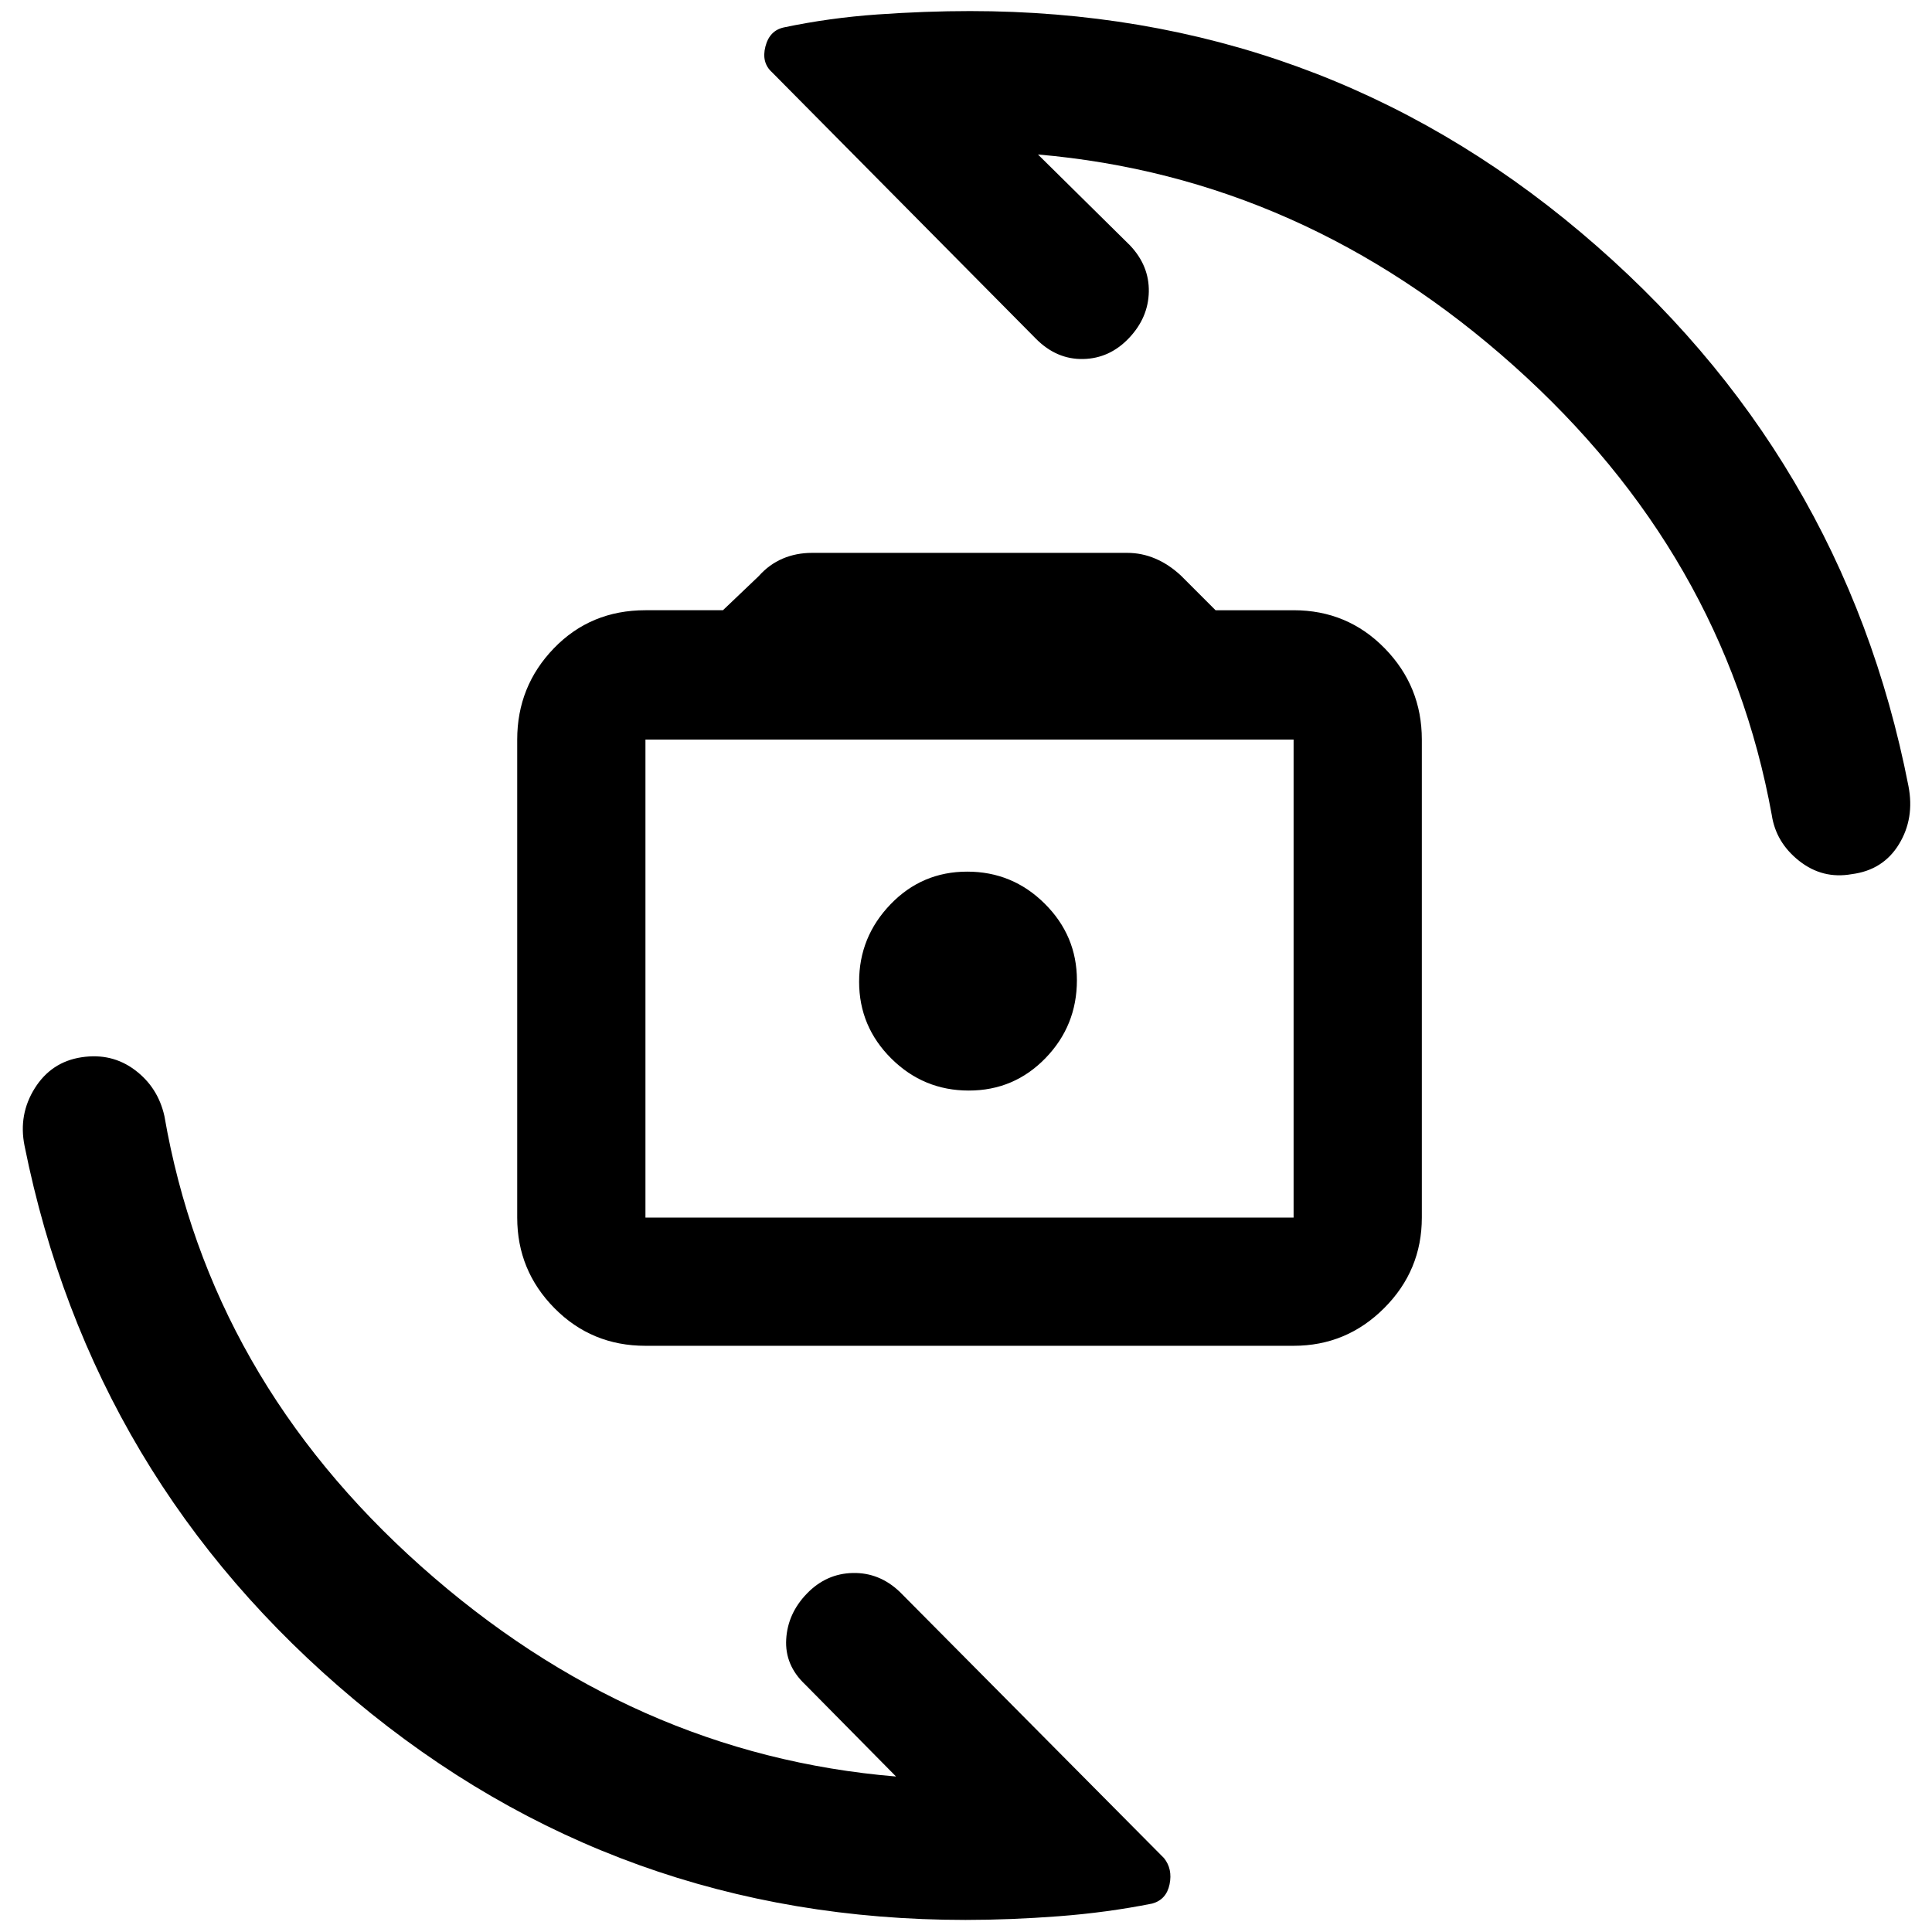 <svg xmlns="http://www.w3.org/2000/svg" height="48" viewBox="0 -960 960 960" width="48"><path d="M320.72-291.28q-26.75 0-45.24-18.72Q257-328.72 257-355v-237.5q0-26.52 18.25-45.4 18.26-18.88 45.47-18.88h38.51L377-673.72q5.22-5.87 11.93-8.71 6.7-2.85 14.53-2.85h156.7q7.19 0 13.91 2.85 6.72 2.84 12.76 8.47L604-656.78h38.78q26.75 0 45.23 18.88 18.49 18.88 18.49 45.4V-355q0 26.28-18.72 45-18.71 18.72-45 18.72H320.72Zm0-63.72h322.06v-237.5H320.72V-355Zm160.67-63.11q22.48 0 38.1-16.1 15.62-16.11 15.62-38.73 0-22.15-16.01-38.05-16.01-15.9-38.49-15.9t-38.1 16.22q-15.62 16.22-15.62 38.49 0 22.27 16.01 38.17 16.01 15.9 38.49 15.9Zm1.11-56.17ZM479.73-6Q306.95-6 176.31-115.19 45.66-224.39 12.2-390.65q-3.13-15.54 5.09-28.63 8.23-13.09 23.24-15.37 15.01-2.28 26.5 6.33 11.48 8.61 14.67 22.91 22.5 130.13 127.54 223.71 105.04 93.58 236 104.44l-45.2-45.76q-10.13-9.57-9.38-22.45.75-12.88 10.35-22.76t22.76-10.16q13.16-.28 23.3 9.35L578.38-36.72q4.34 5.39 2.77 13.02-1.58 7.62-8.62 9.57-22.57 4.5-46.61 6.31Q501.87-6 479.73-6Zm2.25-948.5q173.07 0 303.57 110.02Q916.04-734.46 948.3-569.41q3.13 16.07-4.73 28.92-7.86 12.86-23.48 14.86-14.46 2.56-26.06-6.57-11.6-9.13-13.66-22.89-23.57-129.63-128.23-223.19-104.66-93.57-236.38-104.96l45.76 45.2q9.57 10.13 9.32 23.01t-9.85 23.01q-9.6 10.13-22.76 10.41-13.16.28-23.41-10L383.65-924.05q-5.37-4.82-3.33-12.79 2.03-7.98 9.15-9.53 22.59-4.76 46.6-6.45 24.01-1.68 45.91-1.68Z"/></svg>